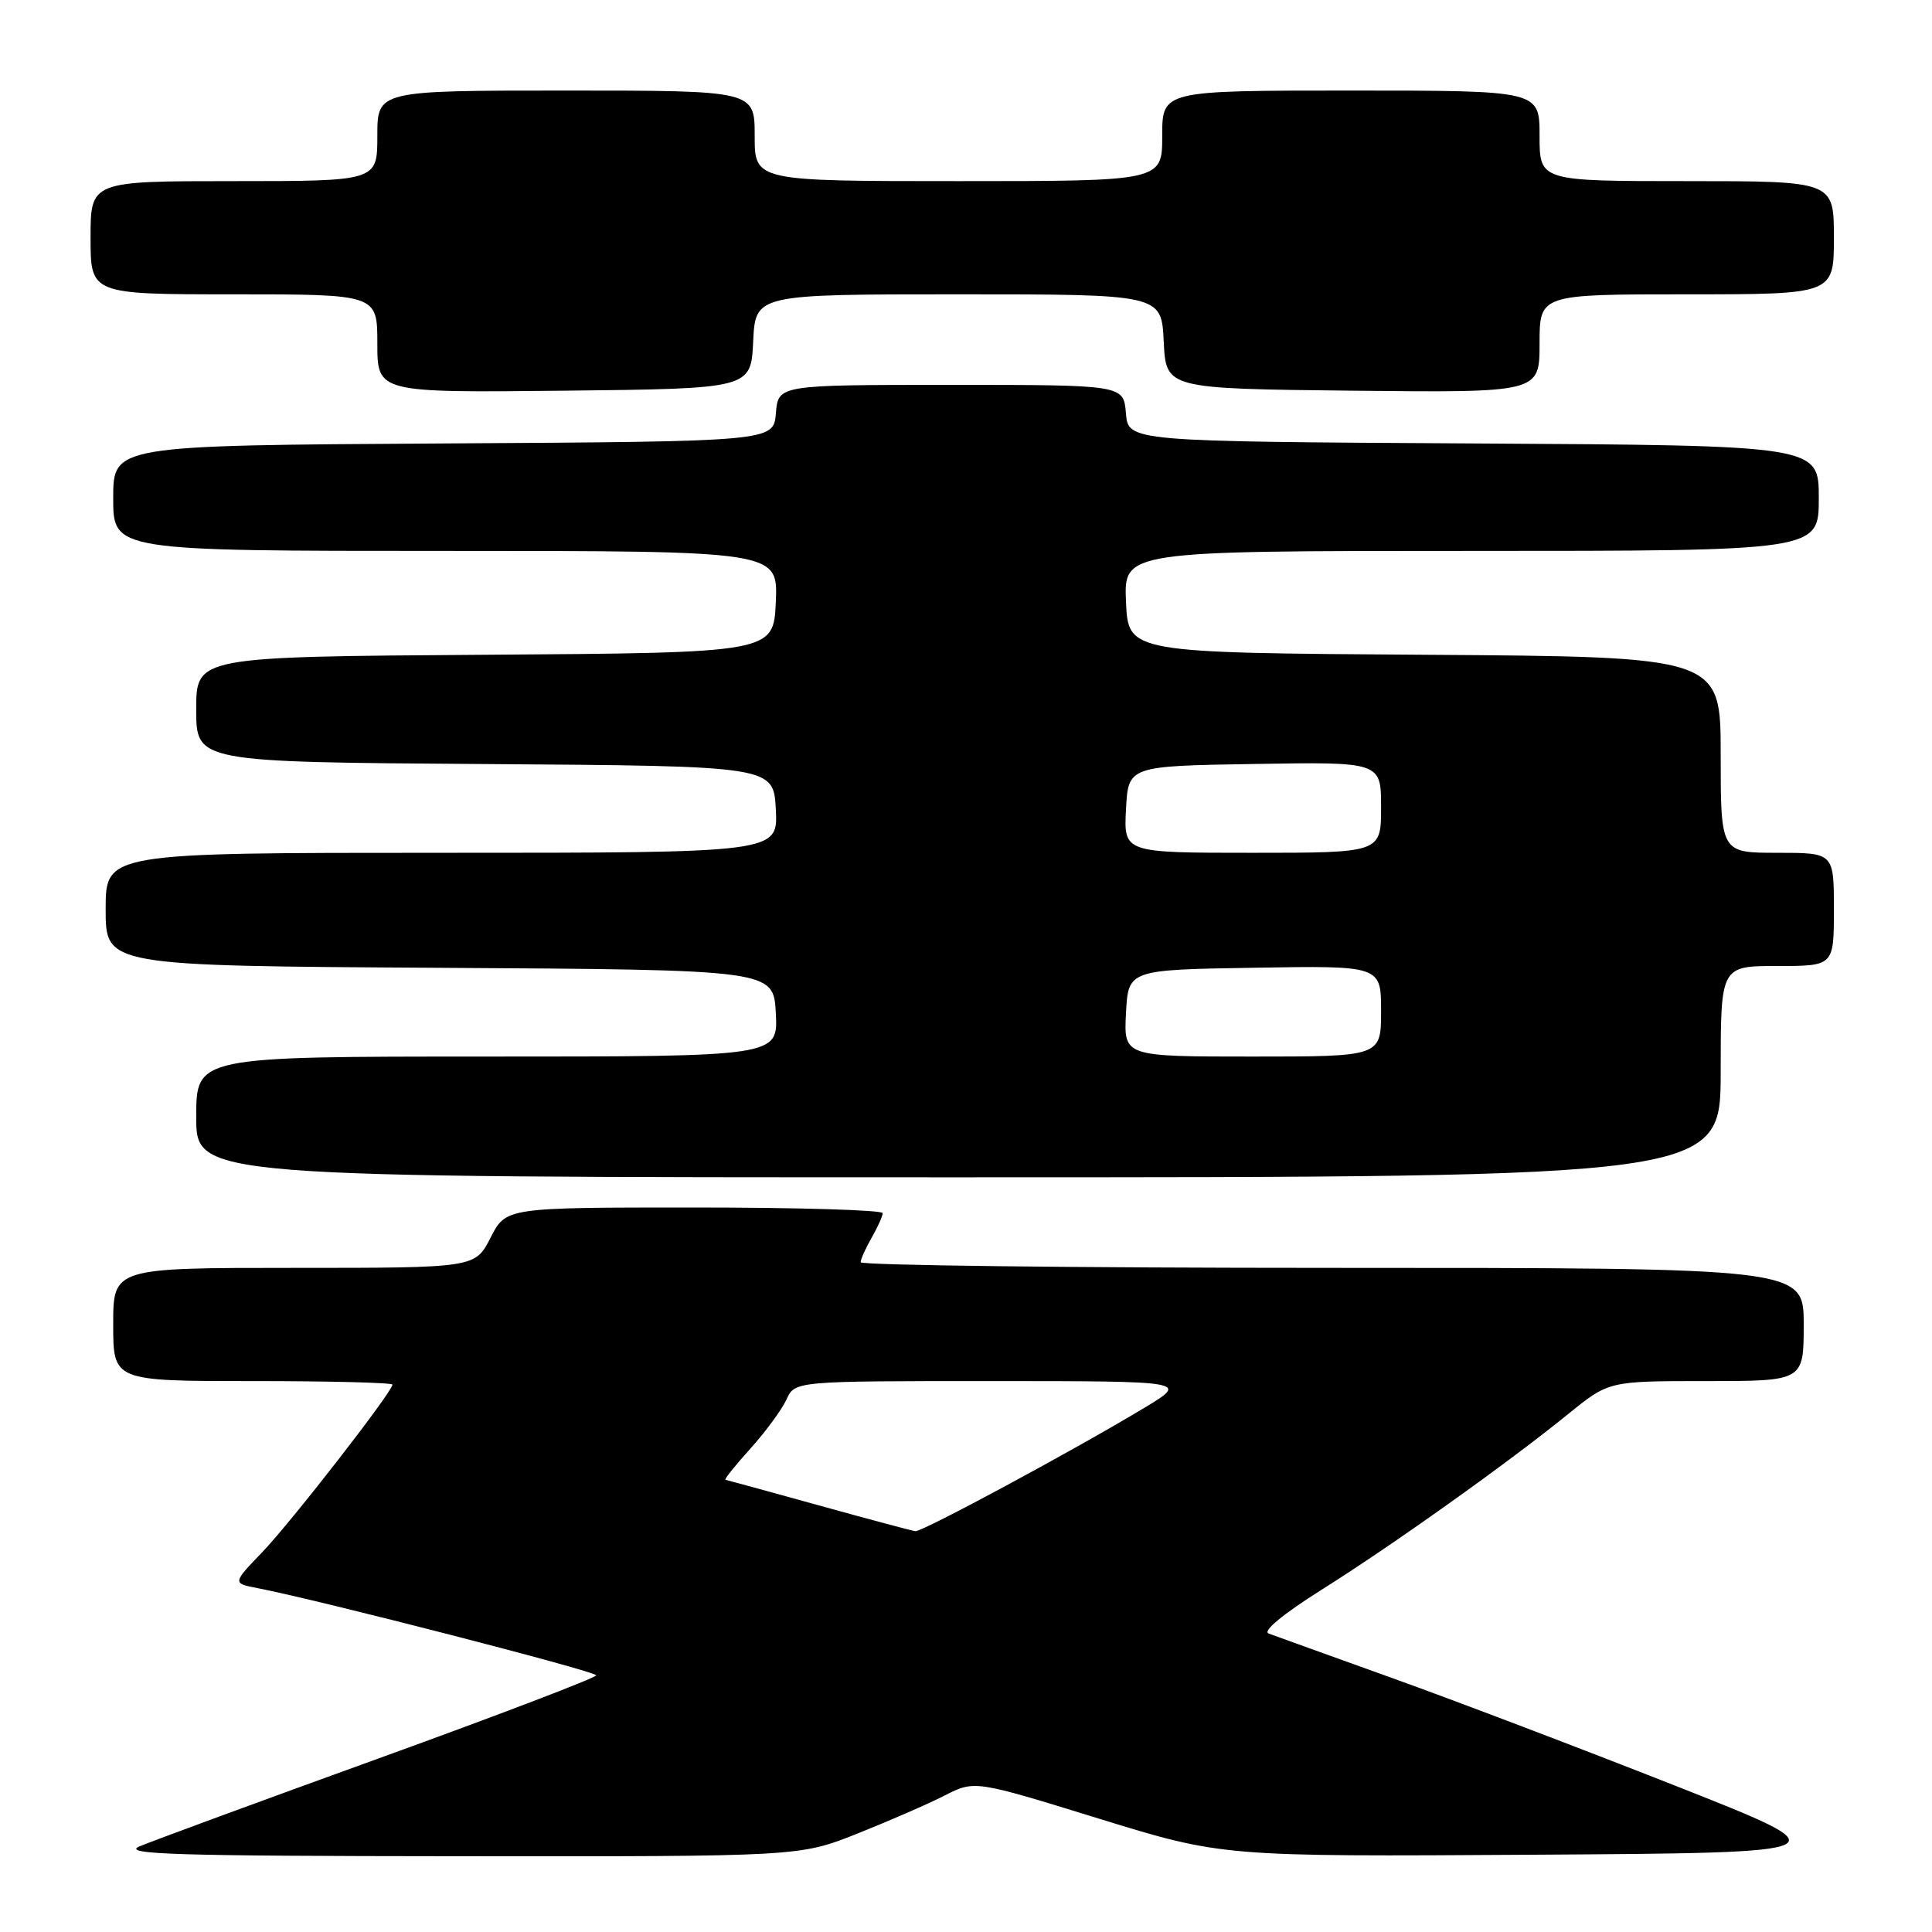<?xml version="1.0" encoding="UTF-8" standalone="no"?>
<!DOCTYPE svg PUBLIC "-//W3C//DTD SVG 1.1//EN" "http://www.w3.org/Graphics/SVG/1.1/DTD/svg11.dtd" >
<svg xmlns="http://www.w3.org/2000/svg" xmlns:xlink="http://www.w3.org/1999/xlink" version="1.1" viewBox="0 0 256 256">
 <g >
 <path fill="currentColor"
d=" M 113.56 242.98 C 117.75 241.31 122.97 239.04 125.16 237.92 C 129.14 235.89 129.14 235.89 145.55 240.96 C 161.96 246.02 161.96 246.02 203.22 245.76 C 244.49 245.50 244.49 245.50 221.99 236.62 C 209.62 231.74 192.75 225.32 184.50 222.36 C 176.25 219.39 168.87 216.74 168.10 216.45 C 167.25 216.15 170.02 213.86 175.10 210.66 C 184.52 204.74 199.78 193.87 207.84 187.33 C 213.18 183.00 213.18 183.00 226.09 183.00 C 239.00 183.00 239.00 183.00 239.00 175.50 C 239.00 168.00 239.00 168.00 176.50 168.00 C 142.12 168.00 114.02 167.66 114.04 167.25 C 114.05 166.84 114.71 165.38 115.50 164.00 C 116.29 162.62 116.95 161.16 116.96 160.75 C 116.98 160.34 105.76 160.00 92.02 160.00 C 67.04 160.00 67.04 160.00 65.00 164.00 C 62.96 168.00 62.96 168.00 38.98 168.00 C 15.00 168.00 15.00 168.00 15.00 175.50 C 15.00 183.00 15.00 183.00 33.50 183.00 C 43.67 183.00 52.00 183.21 52.00 183.47 C 52.00 184.42 38.63 201.62 34.77 205.65 C 30.79 209.79 30.79 209.79 34.14 210.44 C 42.26 212.01 79.00 221.46 79.00 221.99 C 79.00 222.30 66.06 227.25 50.25 232.97 C 34.44 238.69 20.15 243.95 18.50 244.65 C 16.01 245.71 23.18 245.93 60.72 245.96 C 105.95 246.00 105.95 246.00 113.56 242.98 Z  M 228.00 142.00 C 228.00 128.00 228.00 128.00 235.50 128.00 C 243.00 128.00 243.00 128.00 243.00 120.50 C 243.00 113.00 243.00 113.00 235.50 113.00 C 228.00 113.00 228.00 113.00 228.00 100.01 C 228.00 87.02 228.00 87.02 188.75 86.76 C 149.50 86.50 149.50 86.50 149.20 79.75 C 148.91 73.00 148.91 73.00 194.95 73.00 C 241.00 73.00 241.00 73.00 241.00 66.01 C 241.00 59.02 241.00 59.02 195.25 58.76 C 149.50 58.50 149.50 58.50 149.19 54.75 C 148.88 51.00 148.88 51.00 126.00 51.00 C 103.12 51.00 103.12 51.00 102.81 54.75 C 102.50 58.50 102.50 58.50 58.75 58.76 C 15.00 59.02 15.00 59.02 15.00 66.01 C 15.00 73.00 15.00 73.00 59.05 73.00 C 103.09 73.00 103.09 73.00 102.80 79.75 C 102.50 86.50 102.50 86.50 64.25 86.76 C 26.00 87.02 26.00 87.02 26.00 94.00 C 26.00 100.98 26.00 100.98 64.25 101.24 C 102.50 101.50 102.50 101.50 102.80 107.25 C 103.10 113.00 103.10 113.00 58.55 113.00 C 14.00 113.00 14.00 113.00 14.00 120.49 C 14.00 127.98 14.00 127.98 58.25 128.24 C 102.50 128.50 102.50 128.50 102.80 134.25 C 103.10 140.00 103.10 140.00 64.55 140.00 C 26.00 140.00 26.00 140.00 26.00 148.00 C 26.00 156.00 26.00 156.00 127.00 156.00 C 228.00 156.00 228.00 156.00 228.00 142.00 Z  M 99.80 45.25 C 100.10 39.00 100.10 39.00 127.00 39.00 C 153.90 39.00 153.90 39.00 154.20 45.25 C 154.50 51.50 154.50 51.50 179.25 51.77 C 204.00 52.03 204.00 52.03 204.00 45.52 C 204.00 39.00 204.00 39.00 223.50 39.00 C 243.00 39.00 243.00 39.00 243.00 31.50 C 243.00 24.00 243.00 24.00 223.50 24.00 C 204.00 24.00 204.00 24.00 204.00 18.00 C 204.00 12.00 204.00 12.00 179.00 12.00 C 154.00 12.00 154.00 12.00 154.00 18.00 C 154.00 24.00 154.00 24.00 127.00 24.00 C 100.00 24.00 100.00 24.00 100.00 18.00 C 100.00 12.00 100.00 12.00 75.00 12.00 C 50.00 12.00 50.00 12.00 50.00 18.00 C 50.00 24.00 50.00 24.00 31.00 24.00 C 12.00 24.00 12.00 24.00 12.00 31.50 C 12.00 39.00 12.00 39.00 31.00 39.00 C 50.00 39.00 50.00 39.00 50.00 45.52 C 50.00 52.03 50.00 52.03 74.75 51.77 C 99.50 51.50 99.50 51.50 99.80 45.25 Z  M 108.50 199.47 C 101.90 197.64 96.34 196.12 96.13 196.08 C 95.93 196.03 97.42 194.18 99.43 191.95 C 101.44 189.72 103.59 186.79 104.21 185.45 C 105.32 183.00 105.32 183.00 131.41 183.00 C 157.50 183.01 157.50 183.01 151.62 186.55 C 142.42 192.10 122.17 203.01 121.29 202.89 C 120.86 202.84 115.10 201.30 108.50 199.47 Z  M 149.20 134.25 C 149.50 128.50 149.50 128.50 166.25 128.23 C 183.00 127.95 183.00 127.95 183.00 133.98 C 183.00 140.00 183.00 140.00 165.95 140.00 C 148.90 140.00 148.90 140.00 149.20 134.25 Z  M 149.20 107.25 C 149.50 101.50 149.50 101.50 166.25 101.23 C 183.00 100.95 183.00 100.95 183.00 106.98 C 183.00 113.00 183.00 113.00 165.95 113.00 C 148.90 113.00 148.90 113.00 149.20 107.25 Z "/>
</g>
</svg>